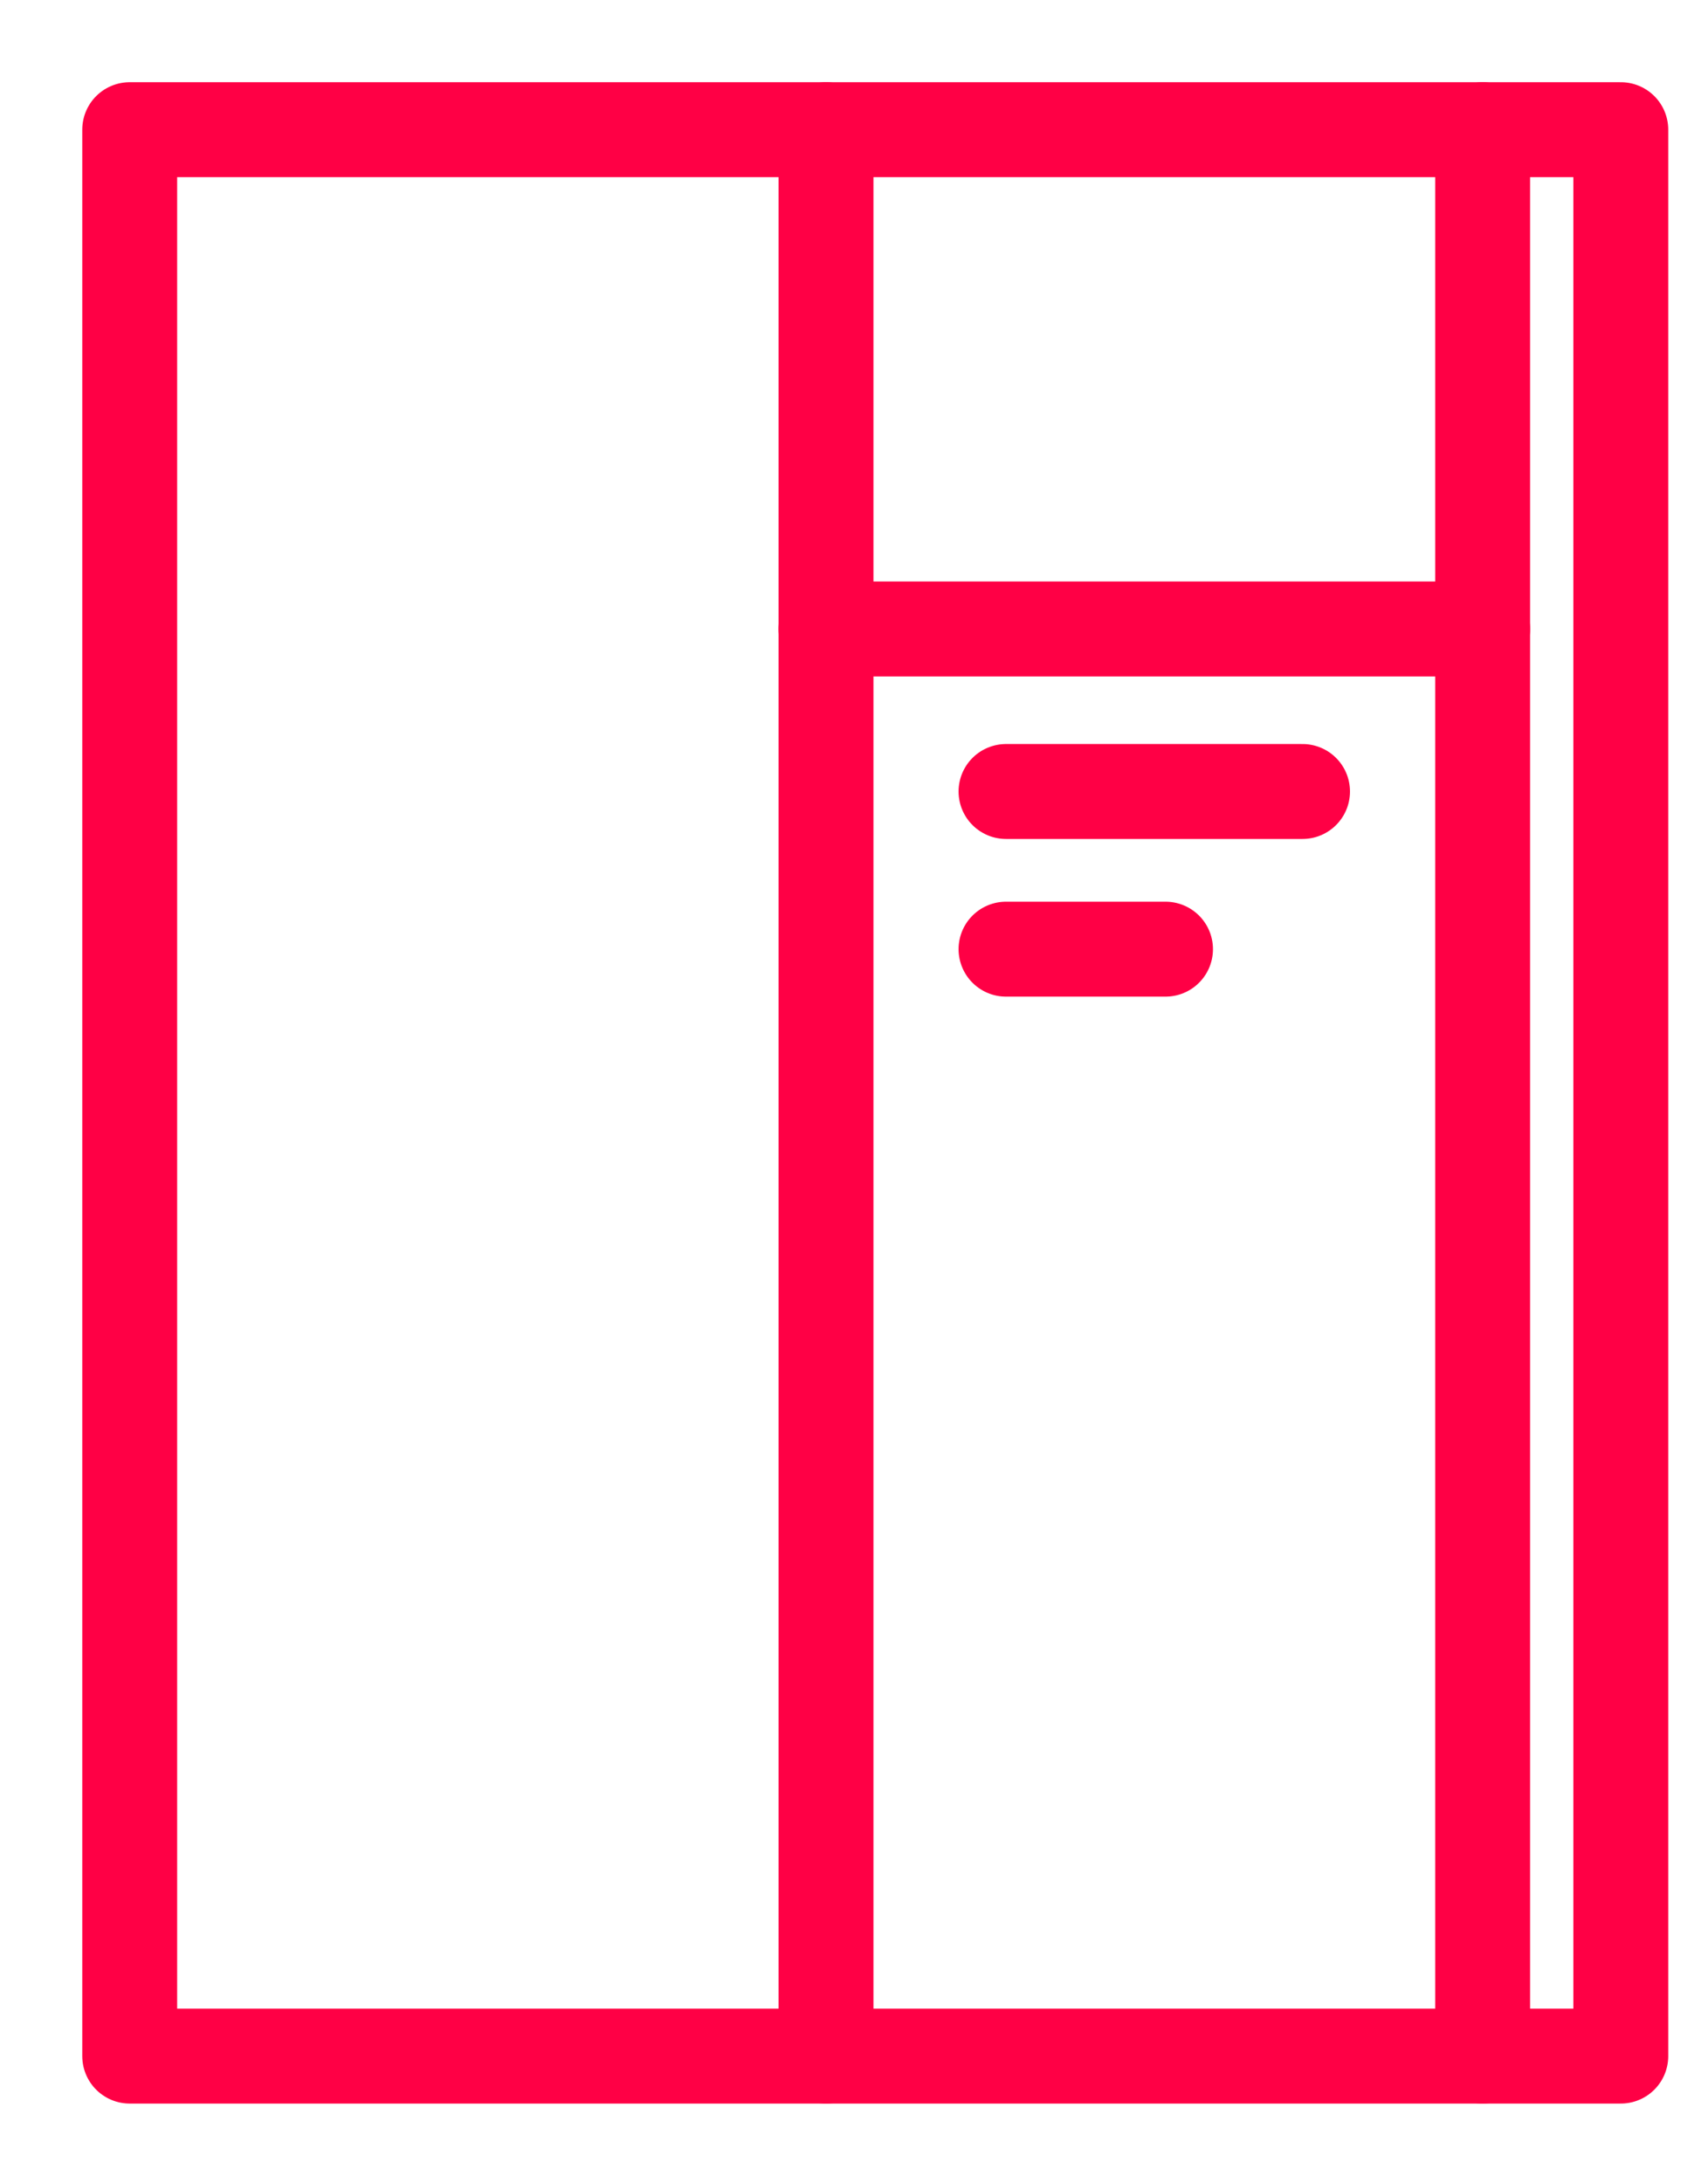<?xml version="1.0" encoding="UTF-8"?>
<svg width="18px" height="23px" viewBox="0 0 18 23" version="1.1" xmlns="http://www.w3.org/2000/svg" xmlns:xlink="http://www.w3.org/1999/xlink">
    <!-- Generator: Sketch 53.1 (72631) - https://sketchapp.com -->
    <title>Slice 1</title>
    <desc>Created with Sketch.</desc>
    <g id="Page-1" stroke="none" stroke-width="1" fill="none" fill-rule="evenodd" stroke-linecap="round" stroke-linejoin="round">
        <g id="icon" transform="translate(1, 1)" stroke="#FF0045">
            <g id="分组" transform="translate(0, 0.249)">
                <polygon id="Stroke-1" points="0.367 20.411 16.081 20.411 16.081 0.117 0.367 0.117"></polygon>
                <path d="M7.705,0.117 L7.705,20.411" id="Stroke-3"></path>
                <path d="M14.625,0.117 L14.625,20.411" id="Stroke-4"></path>
            </g>
            <path d="M7.705,5.626 L14.625,5.626" id="Stroke-5"></path>
            <path d="M9.602,7.338 L12.727,7.338" id="Stroke-6"></path>
            <path d="M9.602,8.999 L11.283,8.999" id="Stroke-7"></path>
        </g>
    </g>
</svg>
